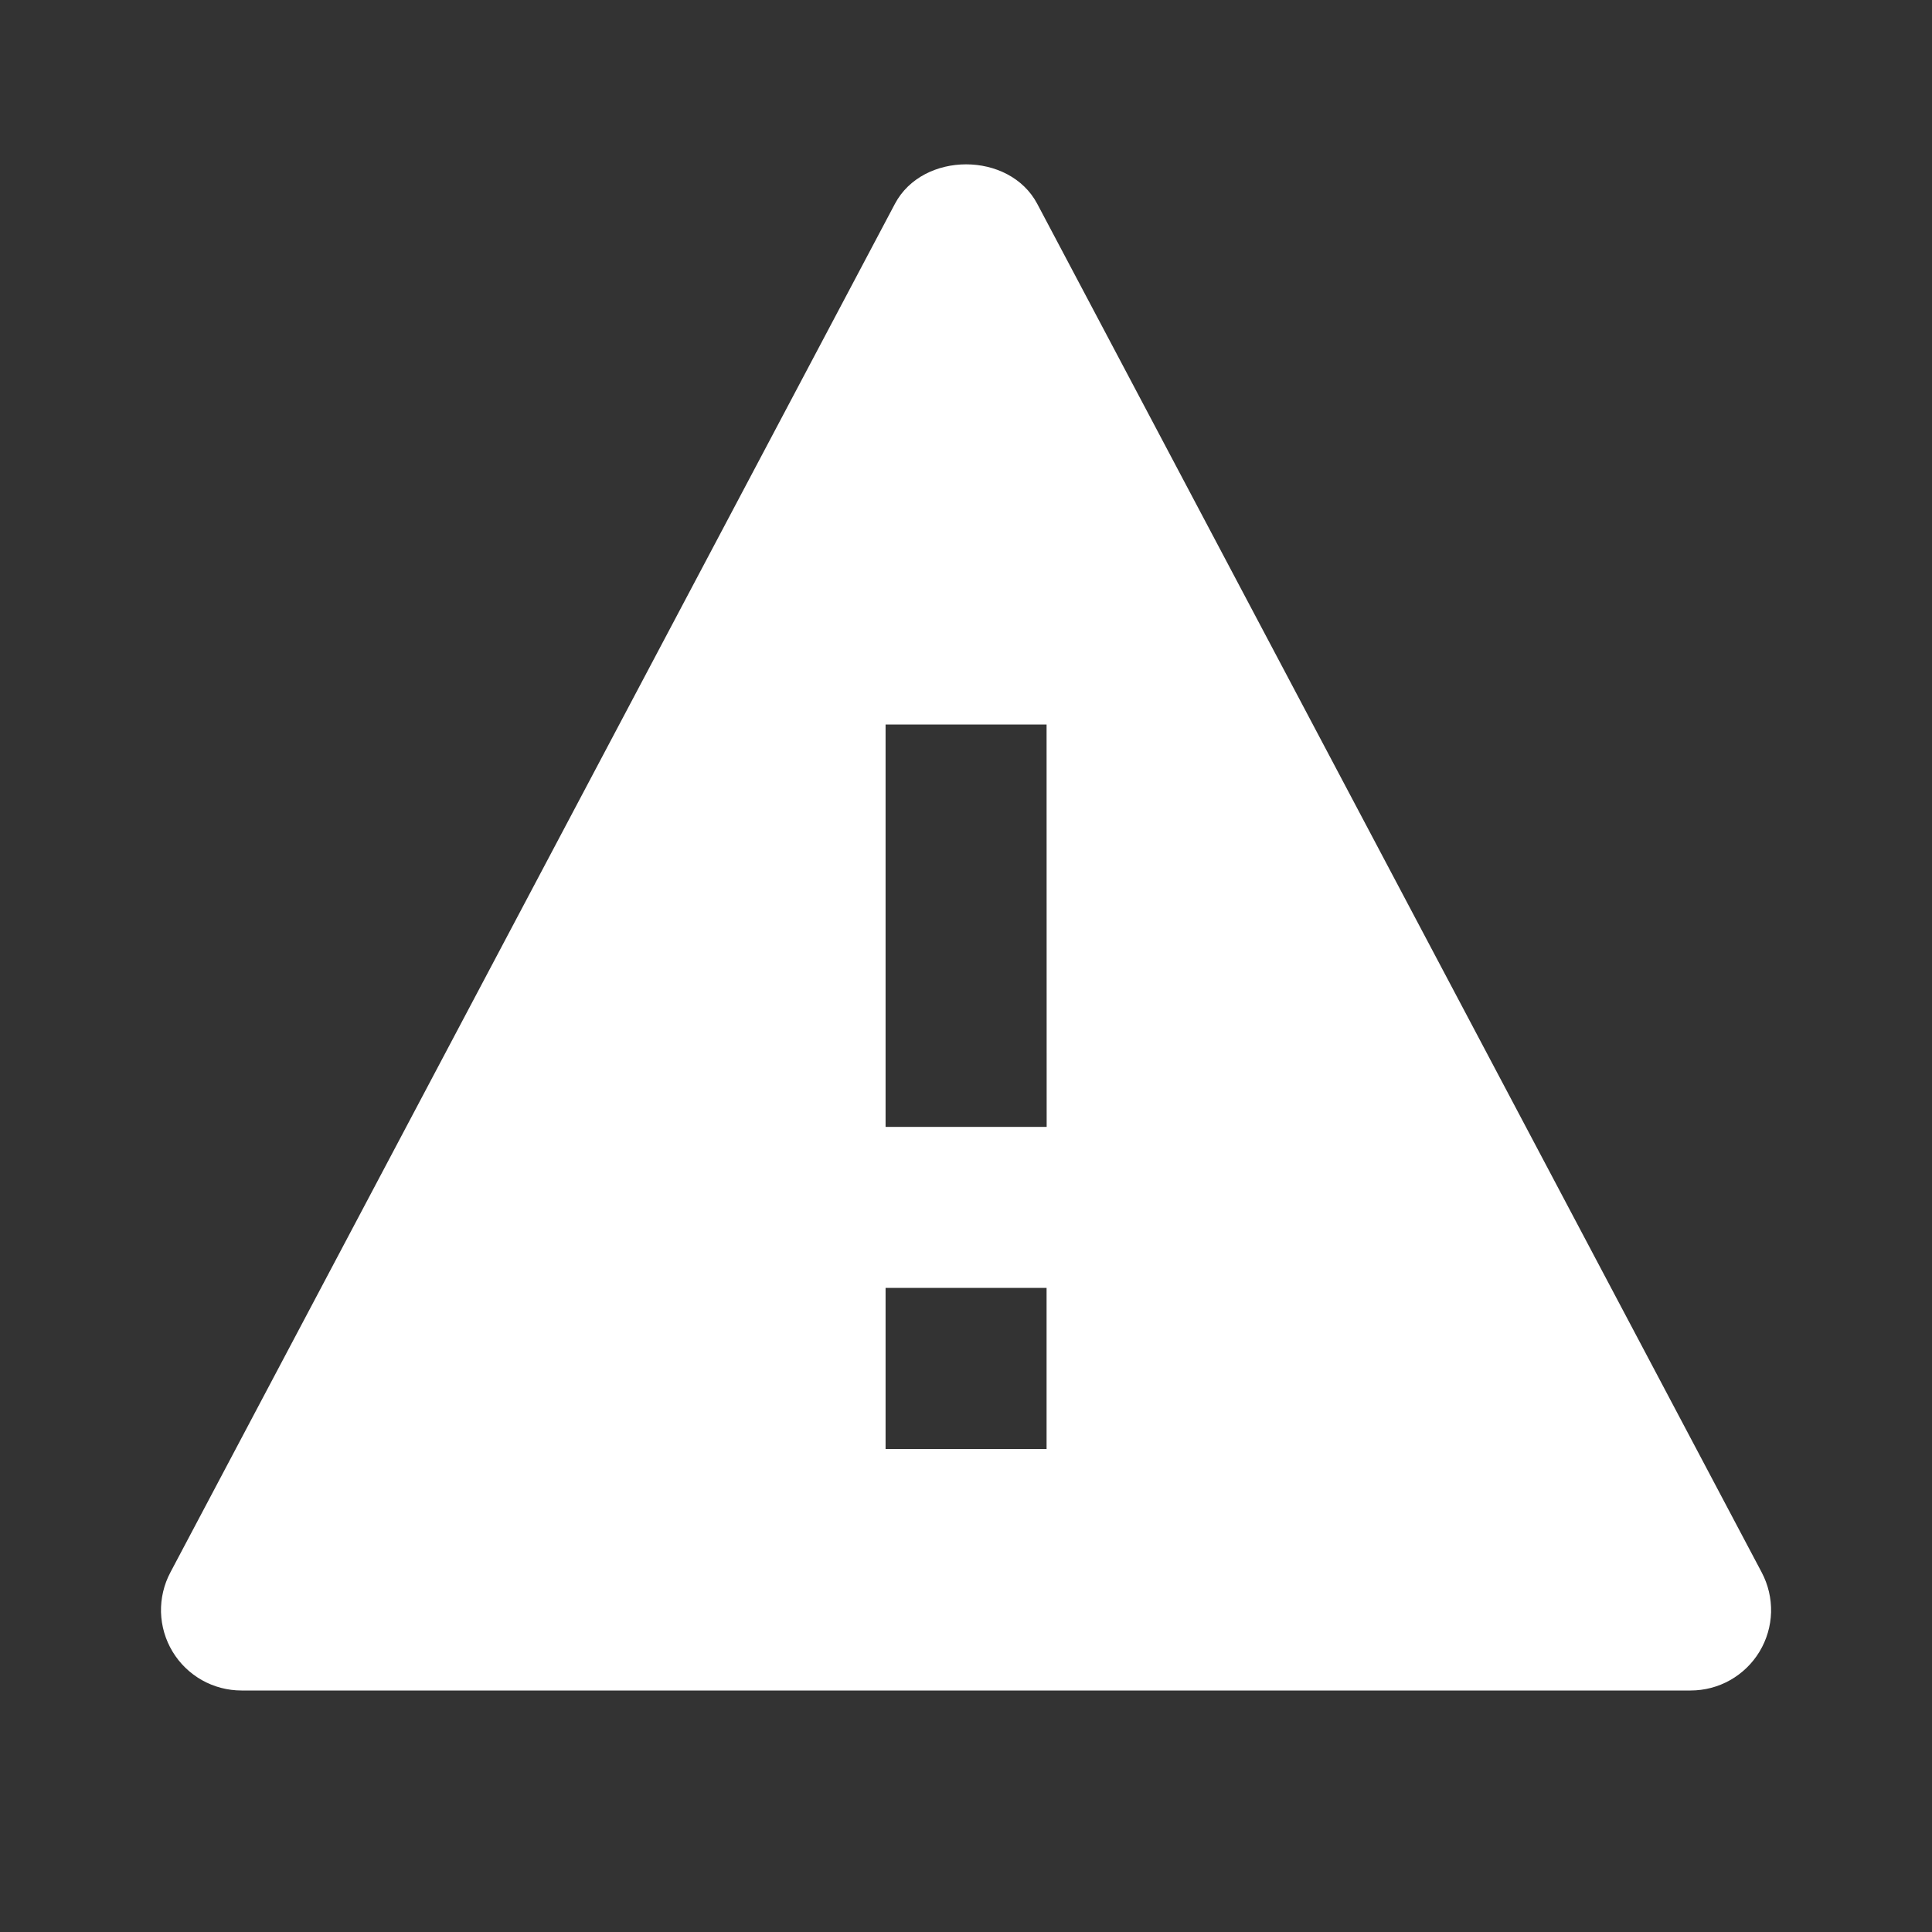 <svg width="24" height="24" viewBox="0 0 24 24" fill="none" xmlns="http://www.w3.org/2000/svg">
<rect x="0" y="0" width="24" height="24" fill="#333333" stroke="none"/>
<path d="M12.885 2.532C12.539 1.878 11.463 1.878 11.117 2.532L2.117 19.532C2.036 19.684 1.996 19.855 2 20.027C2.005 20.2 2.054 20.368 2.143 20.516C2.232 20.664 2.358 20.786 2.508 20.871C2.659 20.956 2.828 21 3.001 21H21.001C21.173 21 21.343 20.956 21.493 20.871C21.643 20.786 21.769 20.664 21.858 20.516C21.947 20.368 21.996 20.2 22.001 20.028C22.005 19.855 21.965 19.685 21.884 19.532L12.885 2.532ZM13.001 18H11.001V15.999H13.001V18ZM11.001 13.999V9H13.001L13.002 13.999H11.001Z" fill="white"/>
</svg>
